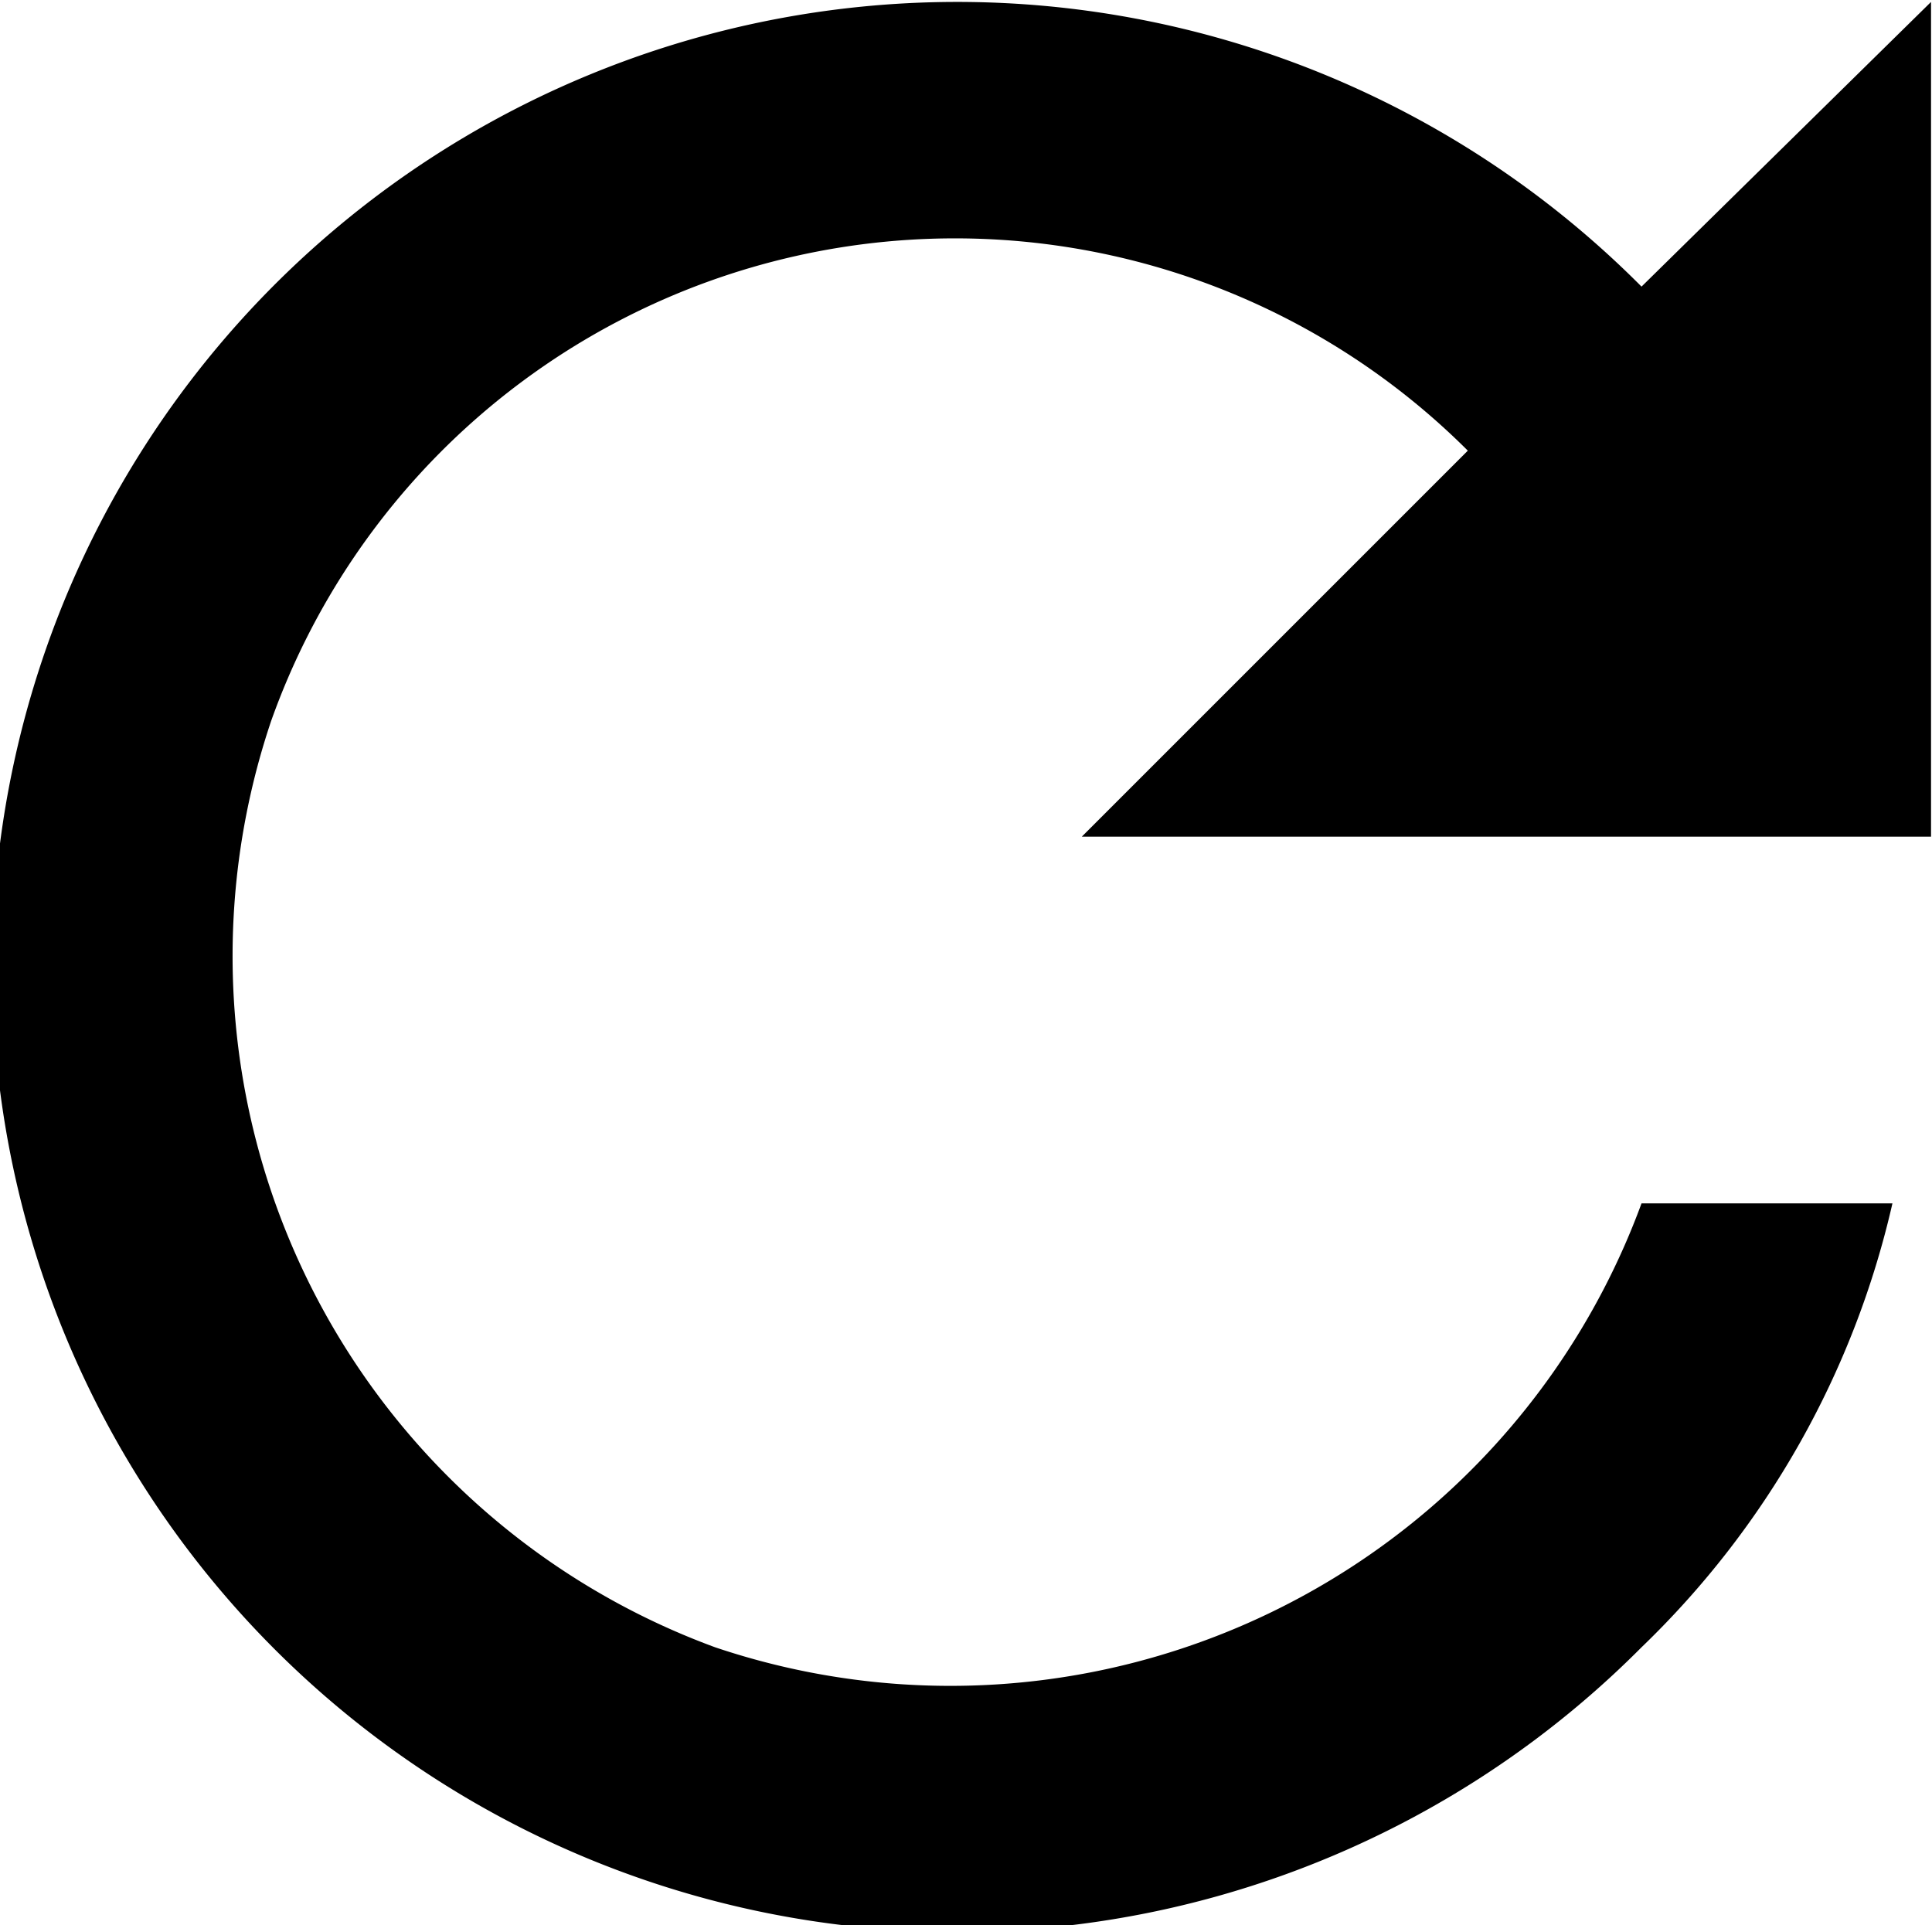 <svg id="Layer_1" data-name="Layer 1" xmlns="http://www.w3.org/2000/svg" viewBox="0 0 20.02 19.95"><title>refresh</title><g id="EUXICONS"><g id="refresh"><path id="Shape" d="M19,5a10,10,0,1,0,0,14.1,9.23,9.23,0,0,0,2.6-4.6H19a7.63,7.63,0,0,1-9.6,4.6,7.63,7.63,0,0,1-4.6-9.6,7.52,7.52,0,0,1,12.4-2.8l-4,4H22V2.05L19,5Z" transform="translate(-1.99 -2.03)"/></g></g></svg>